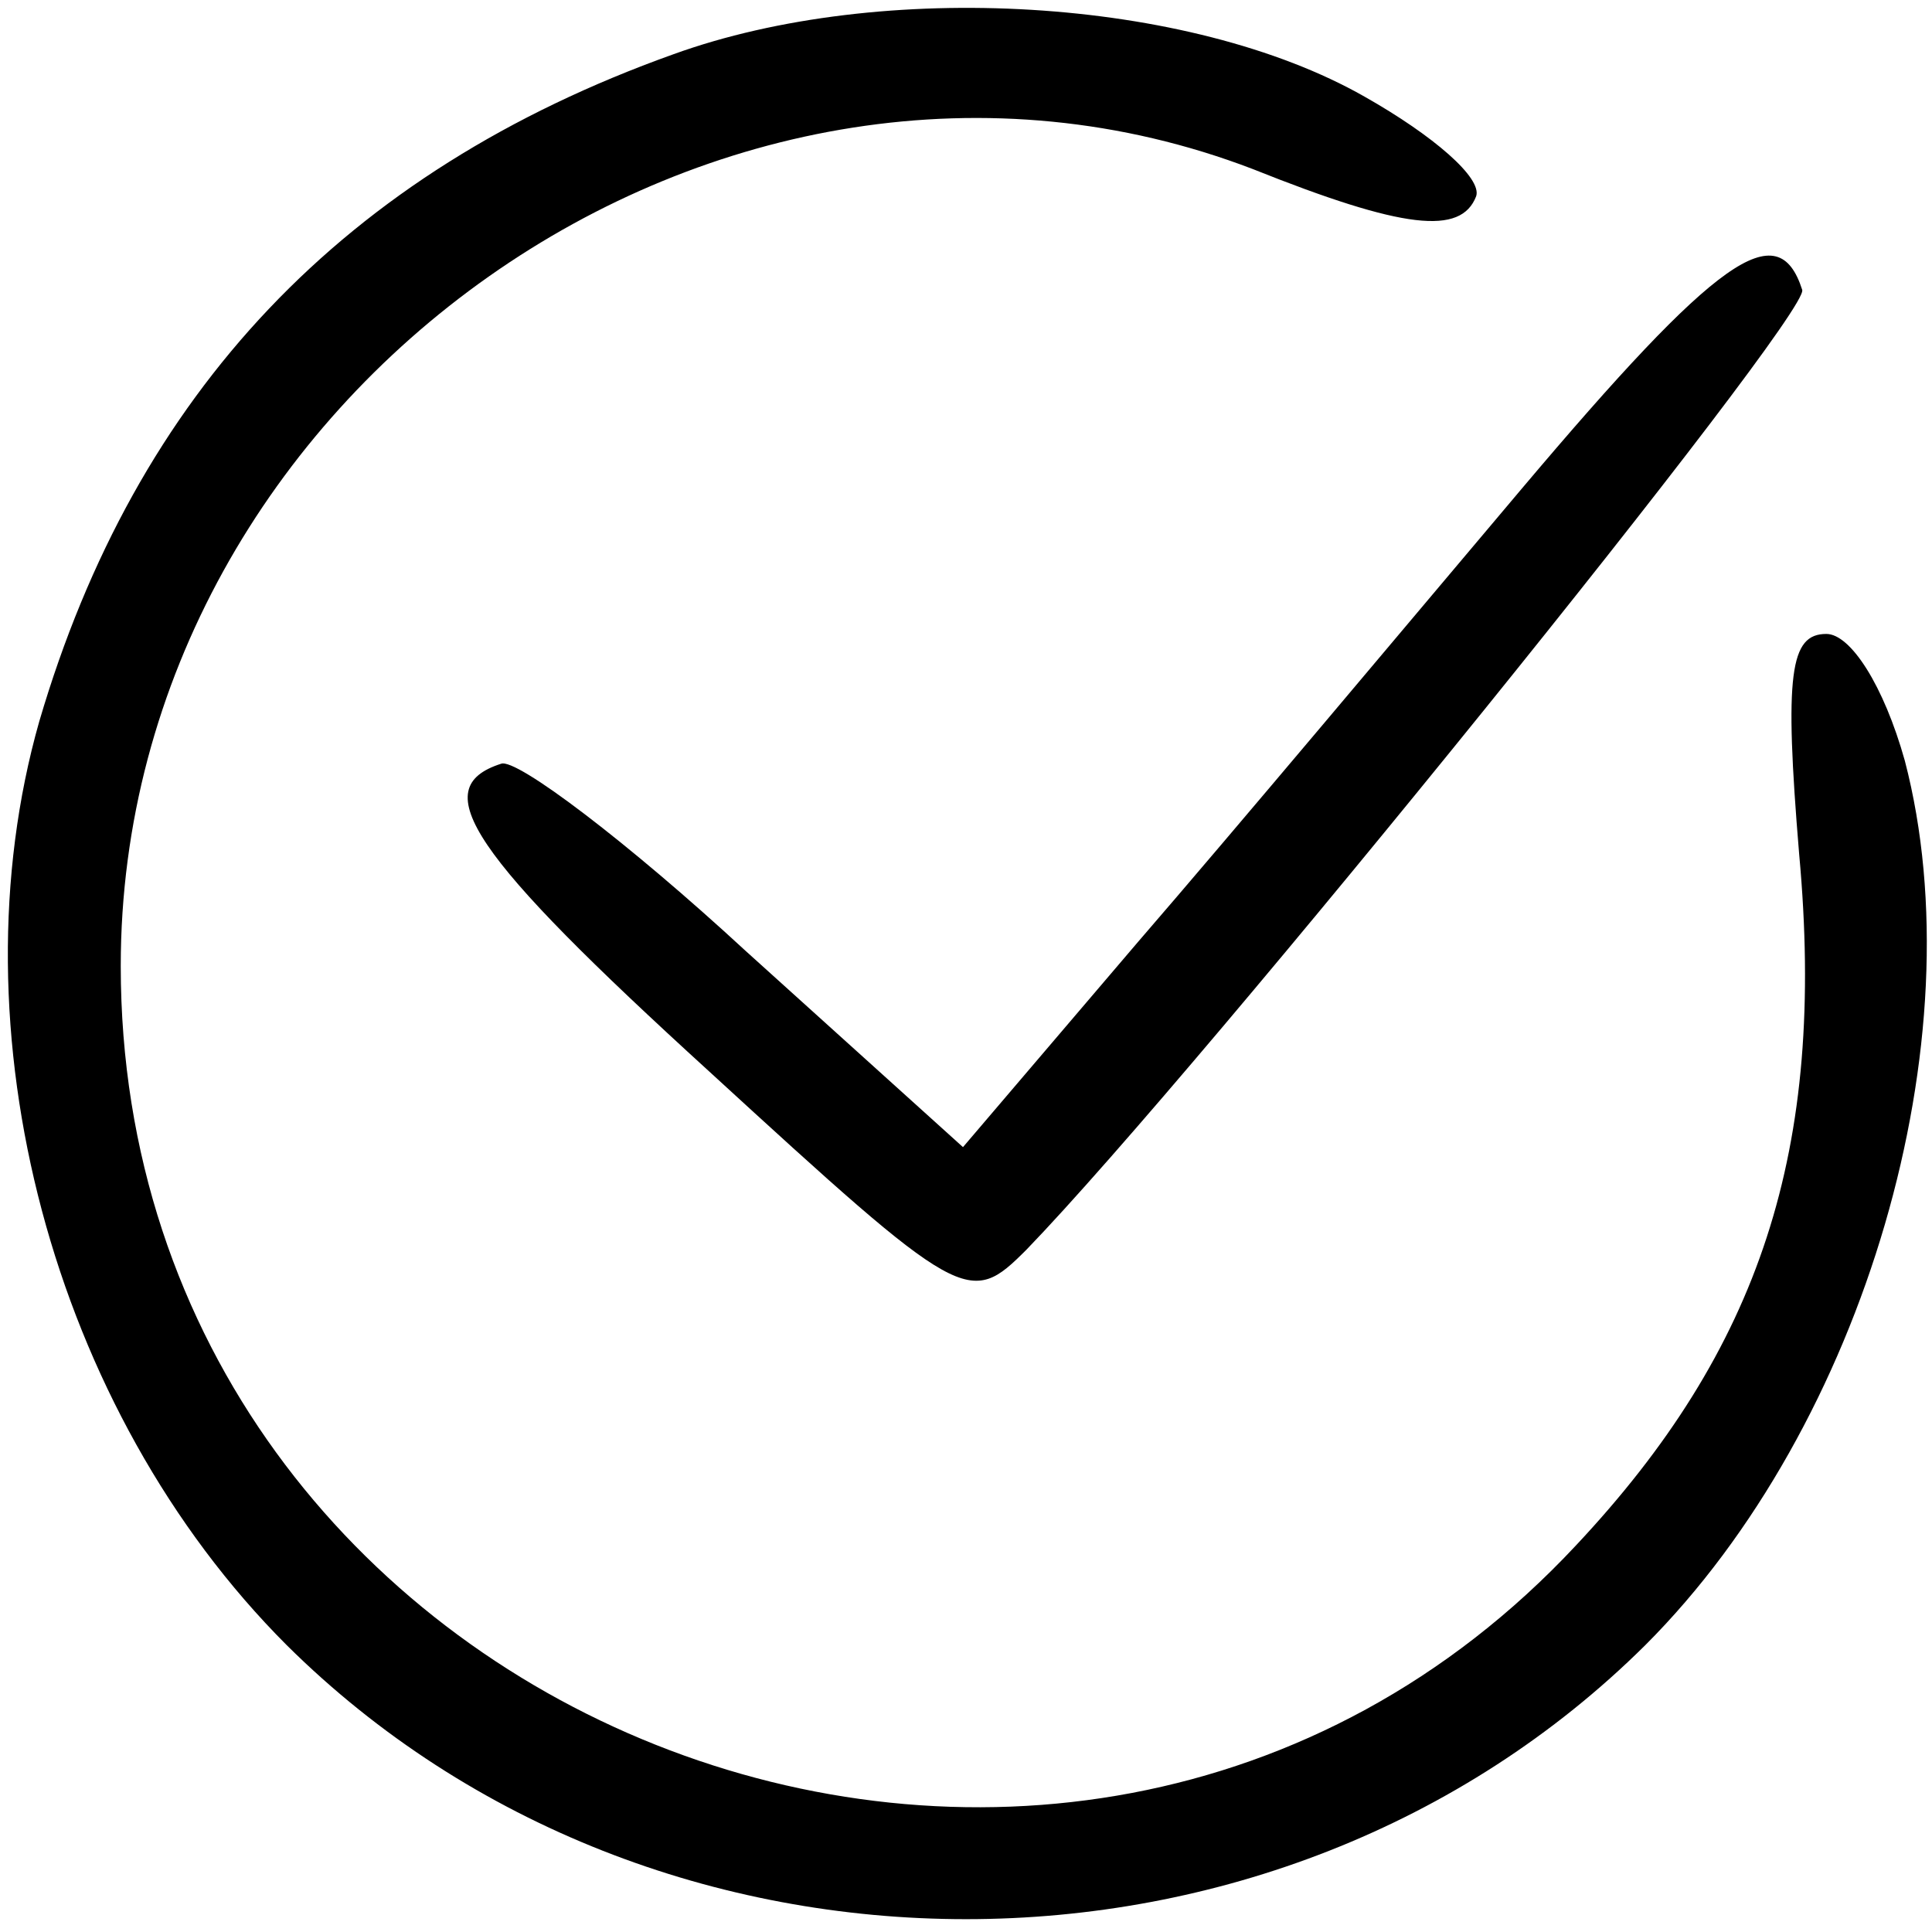 <?xml version="1.0" standalone="no"?>
<!DOCTYPE svg PUBLIC "-//W3C//DTD SVG 20010904//EN"
 "http://www.w3.org/TR/2001/REC-SVG-20010904/DTD/svg10.dtd">
<svg version="1.0" xmlns="http://www.w3.org/2000/svg"
 width="64pt" height="64pt" viewBox="0 0 64 64"
 preserveAspectRatio="xMidYMid meet">

<g transform="translate(0,64) scale(0.1,-0.1)"
fill="#000000" stroke="none">
<path d="M223 622 c-109 -39 -178 -112 -210 -221 -29 -102 4 -228 82 -306 122
-121 328 -121 450 0 73 73 110 201 86 293 -7 25 -18 42 -26 42 -12 0 -14 -13
-9 -73 9 -98 -13 -164 -74 -229 -170 -182 -482 -58 -482 192 0 190 200 331
375 264 50 -20 69 -22 74 -9 2 6 -14 20 -37 33 -58 33 -160 39 -229 14z"/>
<path d="M504 478 c-38 -45 -95 -113 -127 -150 l-58 -68 -72 65 c-39 36 -76
64 -81 62 -25 -8 -10 -30 69 -102 84 -77 86 -78 105 -59 58 60 260 310 257
318 -8 25 -28 11 -93 -66z"/>
</g>
</svg>
